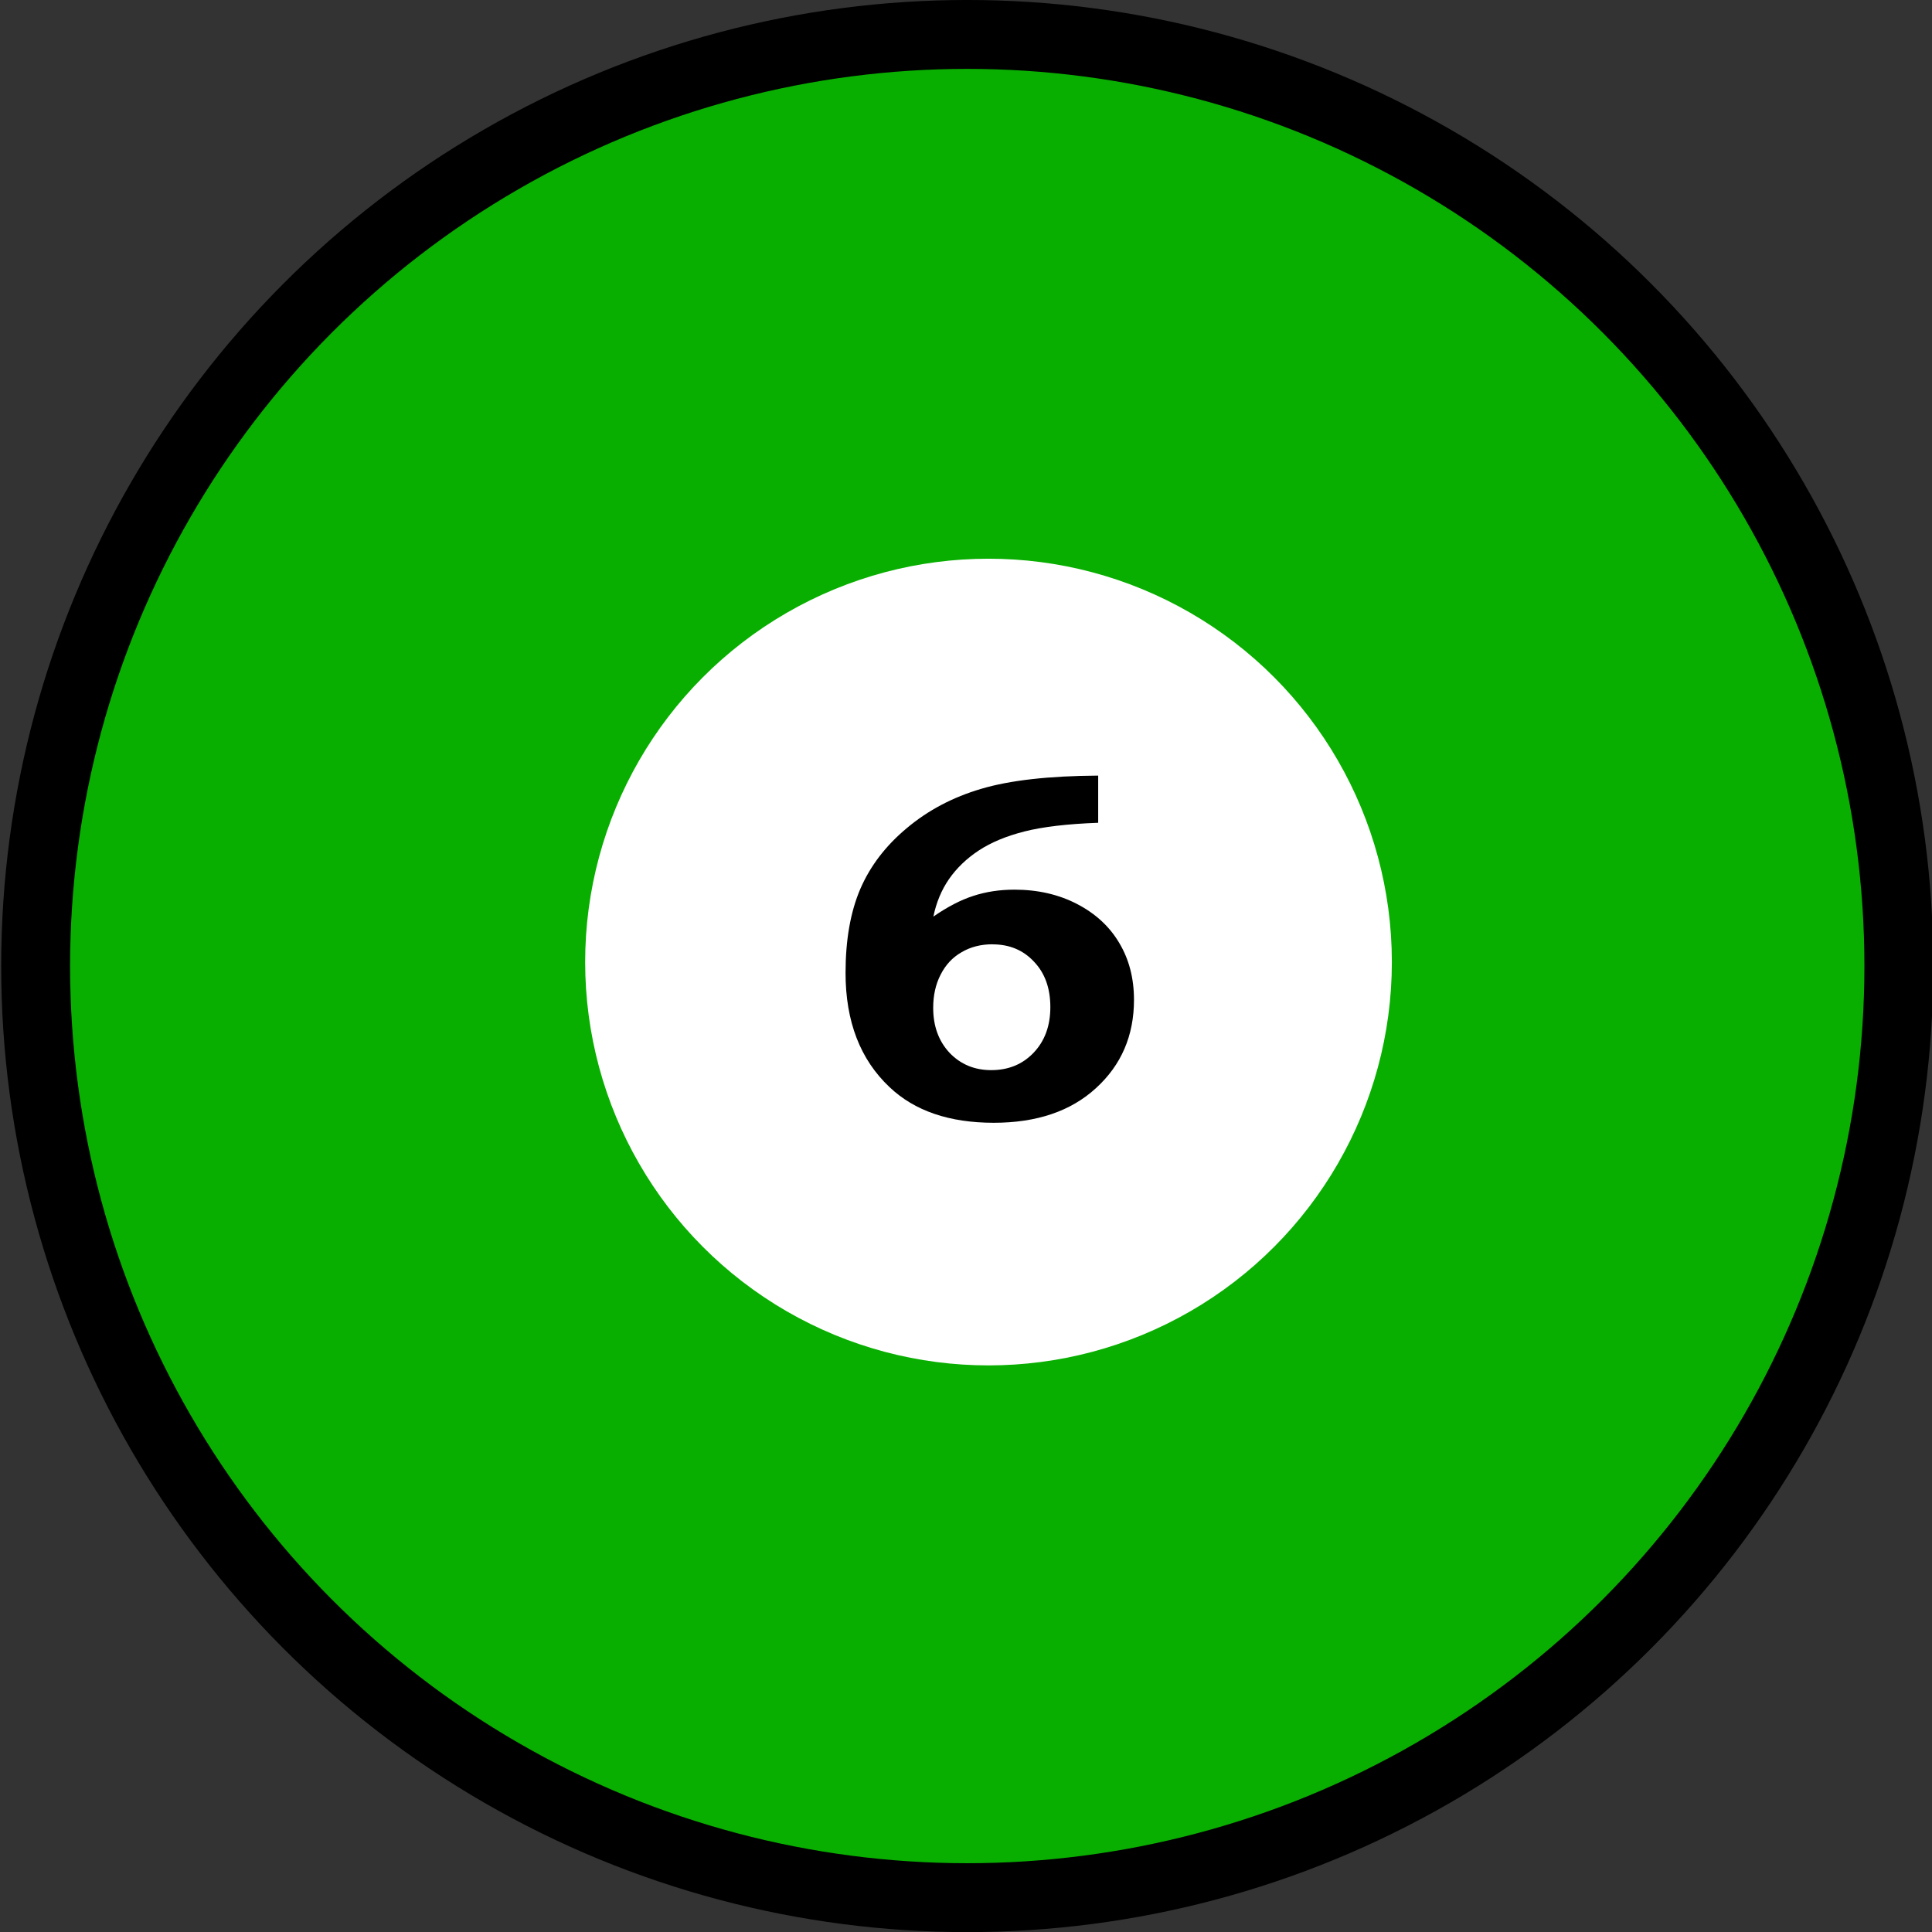 <?xml version="1.0" encoding="UTF-8" standalone="no"?>
<!-- Created with Inkscape (http://www.inkscape.org/) -->

<svg
   width="200mm"
   height="200mm"
   viewBox="0 0 200 200"
   version="1.1"
   id="svg1"
   xml:space="preserve"
   inkscape:version="1.4 (86a8ad7, 2024-10-11)"
   sodipodi:docname="6.svg"
   xmlns:inkscape="http://www.inkscape.org/namespaces/inkscape"
   xmlns:sodipodi="http://sodipodi.sourceforge.net/DTD/sodipodi-0.dtd"
   xmlns="http://www.w3.org/2000/svg"
   xmlns:svg="http://www.w3.org/2000/svg"><rect x="0" y="0" width="200" height="200" fill="#333333" stroke="none"/><sodipodi:namedview
     id="namedview1"
     pagecolor="#ffffff"
     bordercolor="#000000"
     borderopacity="0.25"
     inkscape:showpageshadow="2"
     inkscape:pageopacity="0.0"
     inkscape:pagecheckerboard="0"
     inkscape:deskcolor="#d1d1d1"
     inkscape:document-units="mm"
     inkscape:zoom="0.35355339"
     inkscape:cx="275.77165"
     inkscape:cy="-493.56053"
     inkscape:window-width="1920"
     inkscape:window-height="1009"
     inkscape:window-x="-8"
     inkscape:window-y="-8"
     inkscape:window-maximized="1"
     inkscape:current-layer="g65"
     inkscape:antialias-rendering="true" /><defs
     id="defs1" /><g
     inkscape:label="Слой 1"
     inkscape:groupmode="layer"
     id="layer1"
     transform="translate(-55.176,-192.705)"><g
       id="g65"
       inkscape:label="6"
       transform="matrix(4.016,0,0,4.016,-1907.995,174.471)"><circle
         style="fill:#08af00;fill-opacity:1;stroke:#000000;stroke-width:1.776;stroke-linecap:butt;stroke-dasharray:none;stroke-opacity:1"
         id="circle7"
         cx="513.77"
         cy="29.442"
         r="24.014" /><circle
         style="fill:#ffffff;fill-opacity:1;stroke:none;stroke-width:1.776;stroke-linecap:butt;stroke-dasharray:none;stroke-opacity:1"
         id="circle27"
         cx="514.318"
         cy="29.339"
         r="10.397" /><path
         style="font-weight:600;font-size:12.7px;font-family:'Bookman Old Style';-inkscape-font-specification:'Bookman Old Style Semi-Bold';letter-spacing:0px;stroke-width:1.776"
         d="m 517.145,24.534 v 1.215 q -1.184,0.043 -1.898,0.223 -0.707,0.18 -1.178,0.49 -0.471,0.31 -0.769,0.738 -0.291,0.422 -0.403,0.967 0.546,-0.378 1.029,-0.533 0.49,-0.161 1.06,-0.161 0.905,0 1.619,0.372 0.713,0.372 1.085,1.005 0.378,0.633 0.378,1.463 0,1.383 -0.98,2.276 -0.974,0.893 -2.635,0.893 -1.718,0 -2.685,-0.918 -1.135,-1.067 -1.135,-2.946 0,-1.271 0.378,-2.158 0.384,-0.893 1.203,-1.575 0.819,-0.688 1.916,-1.011 1.104,-0.329 3.014,-0.341 z m -2.722,4.347 q -0.453,0 -0.8,0.205 -0.347,0.198 -0.539,0.577 -0.192,0.372 -0.192,0.856 0,0.707 0.422,1.16 0.428,0.446 1.073,0.446 0.664,0 1.091,-0.446 0.434,-0.453 0.434,-1.178 0,-0.732 -0.422,-1.172 -0.415,-0.446 -1.067,-0.446 z"
         id="text75"
         aria-label="6" /></g></g></svg>
